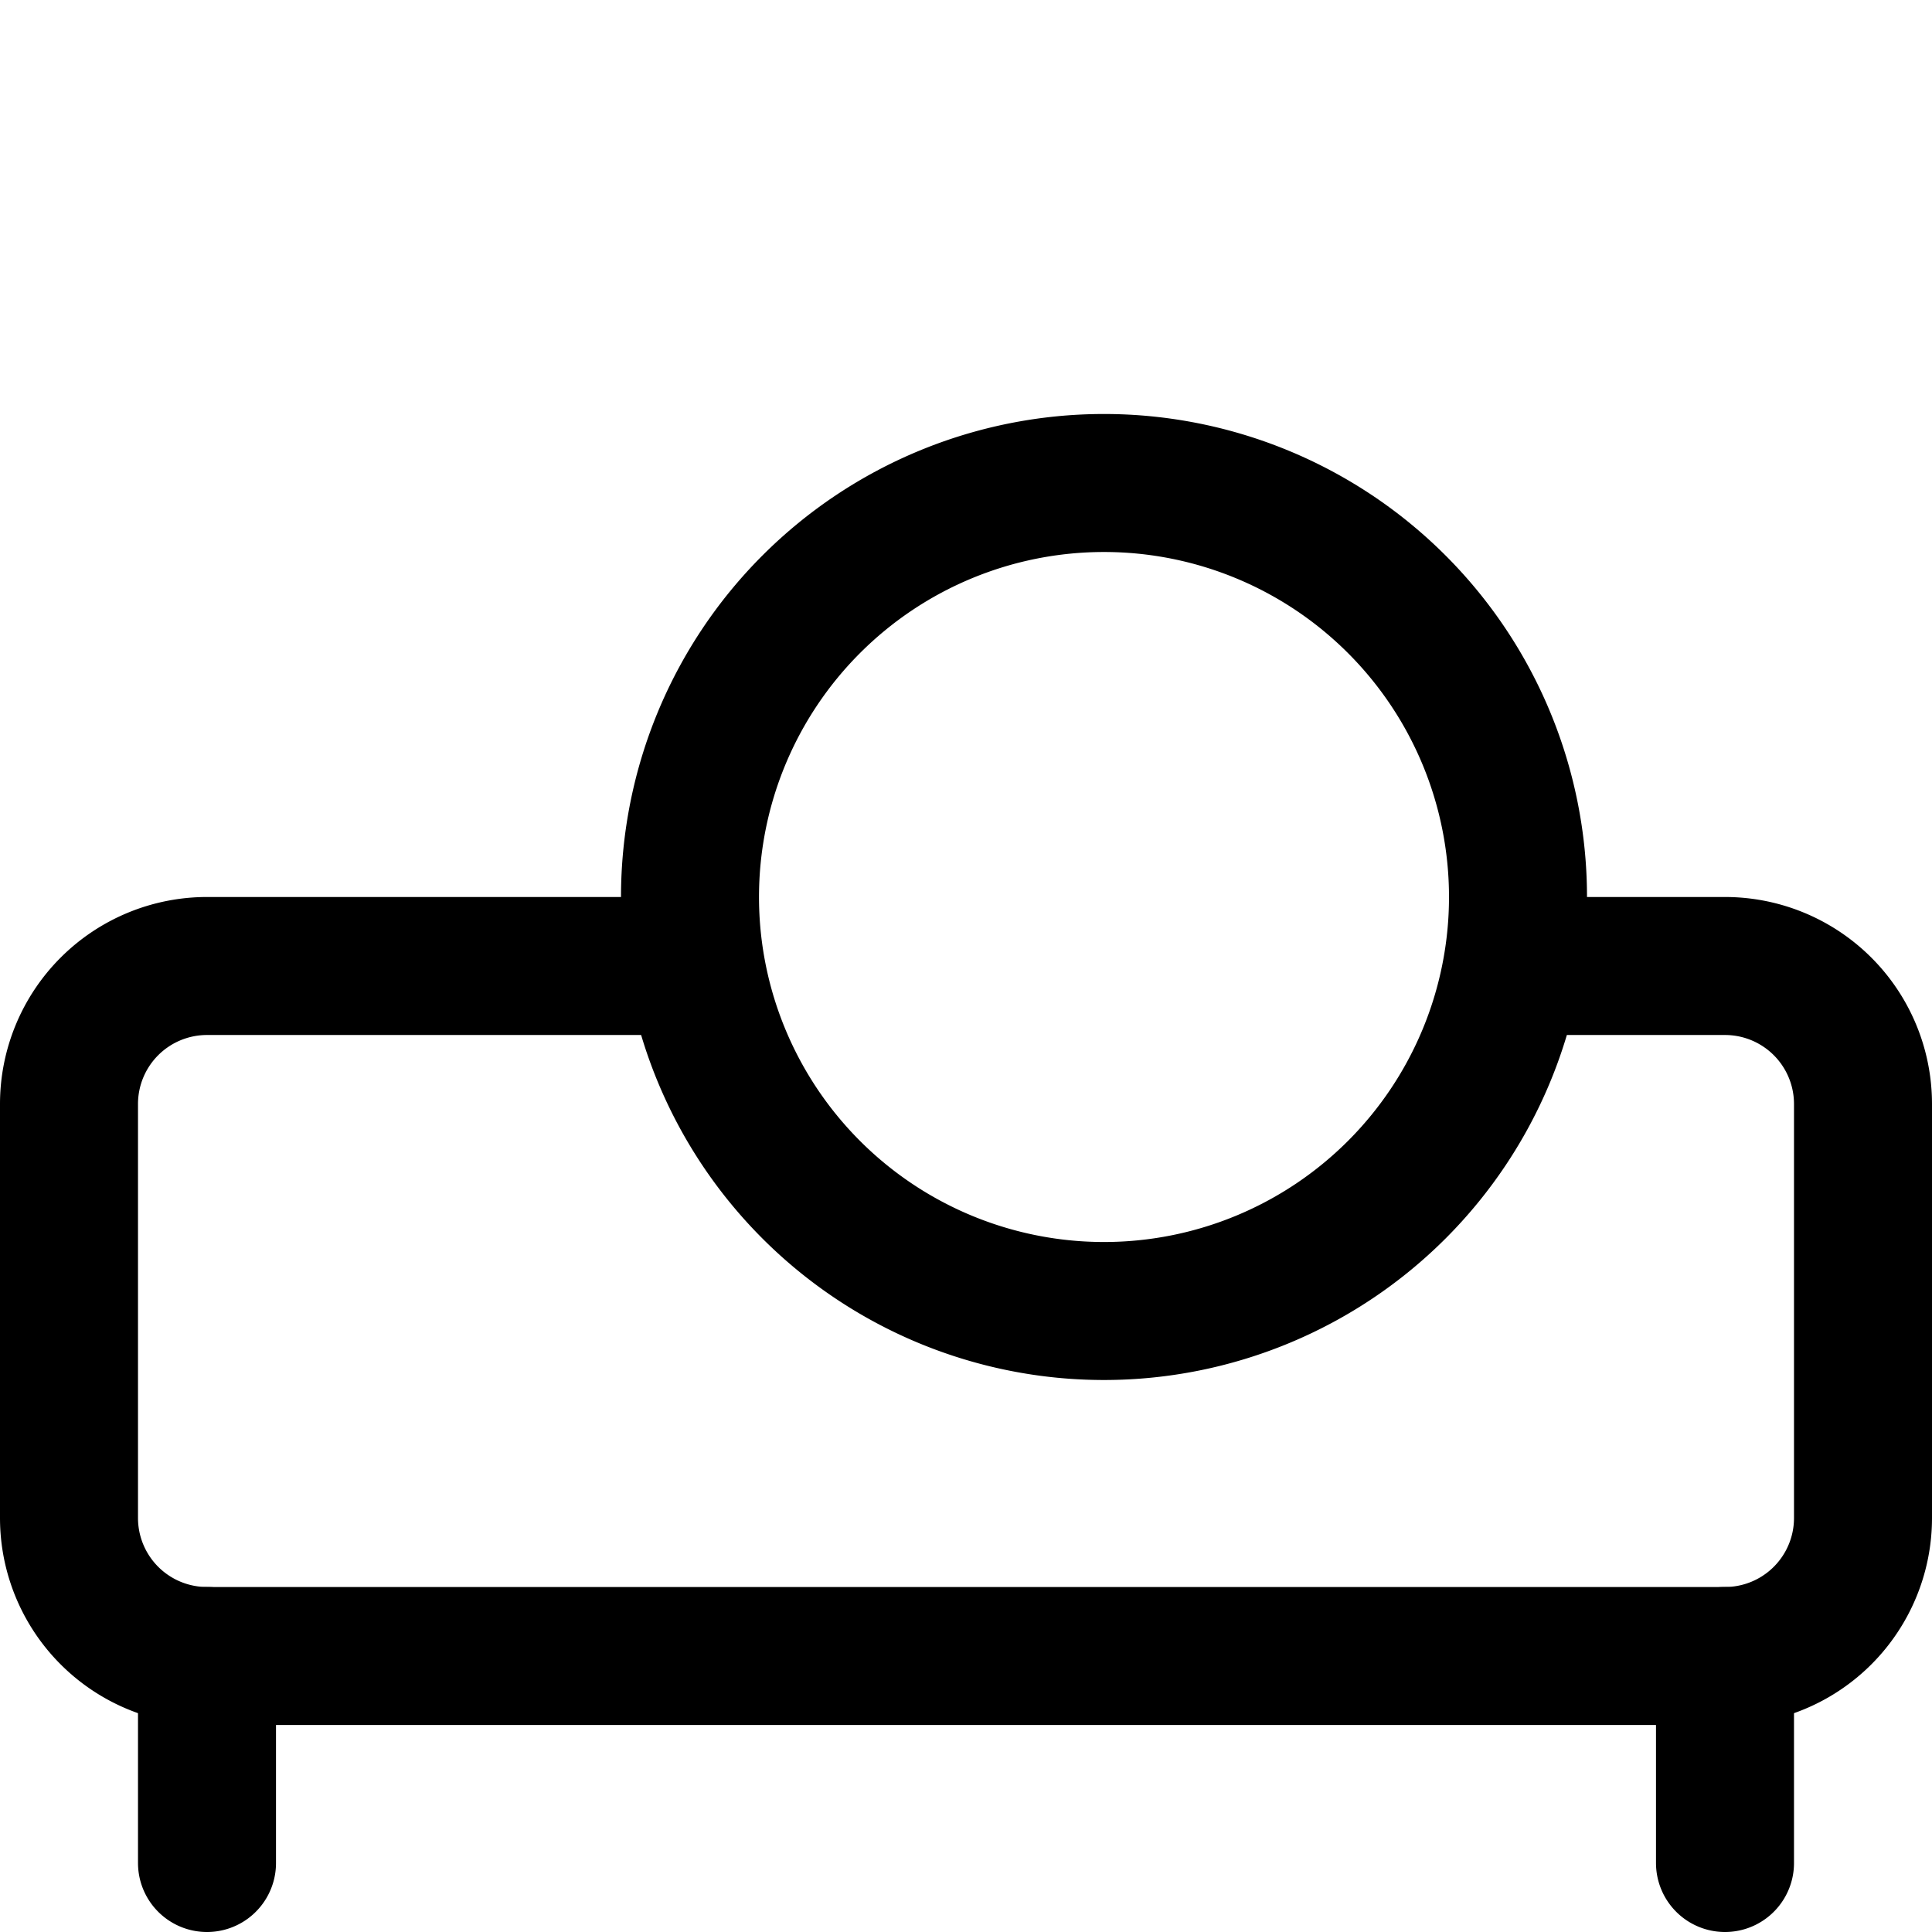 <svg focusable="false" xmlns="http://www.w3.org/2000/svg" fill="none" role="img" aria-label="Icon" viewBox="0 0 14 14">
  <g stroke="currentColor" stroke-linecap="round" stroke-linejoin="round">
    <path d="M5 7H1.5a1 1 0 0 0-1 1v3a1 1 0 0 0 1 1h11a1 1 0 0 0 1-1V8a1 1 0 0 0-1-1H11"/>
    <path d="M8 9.5a3 3 0 1 0 0-6 3 3 0 0 0 0 6M1.5 12v1.5m11-1.5v1.5"/>
  </g>
</svg>
